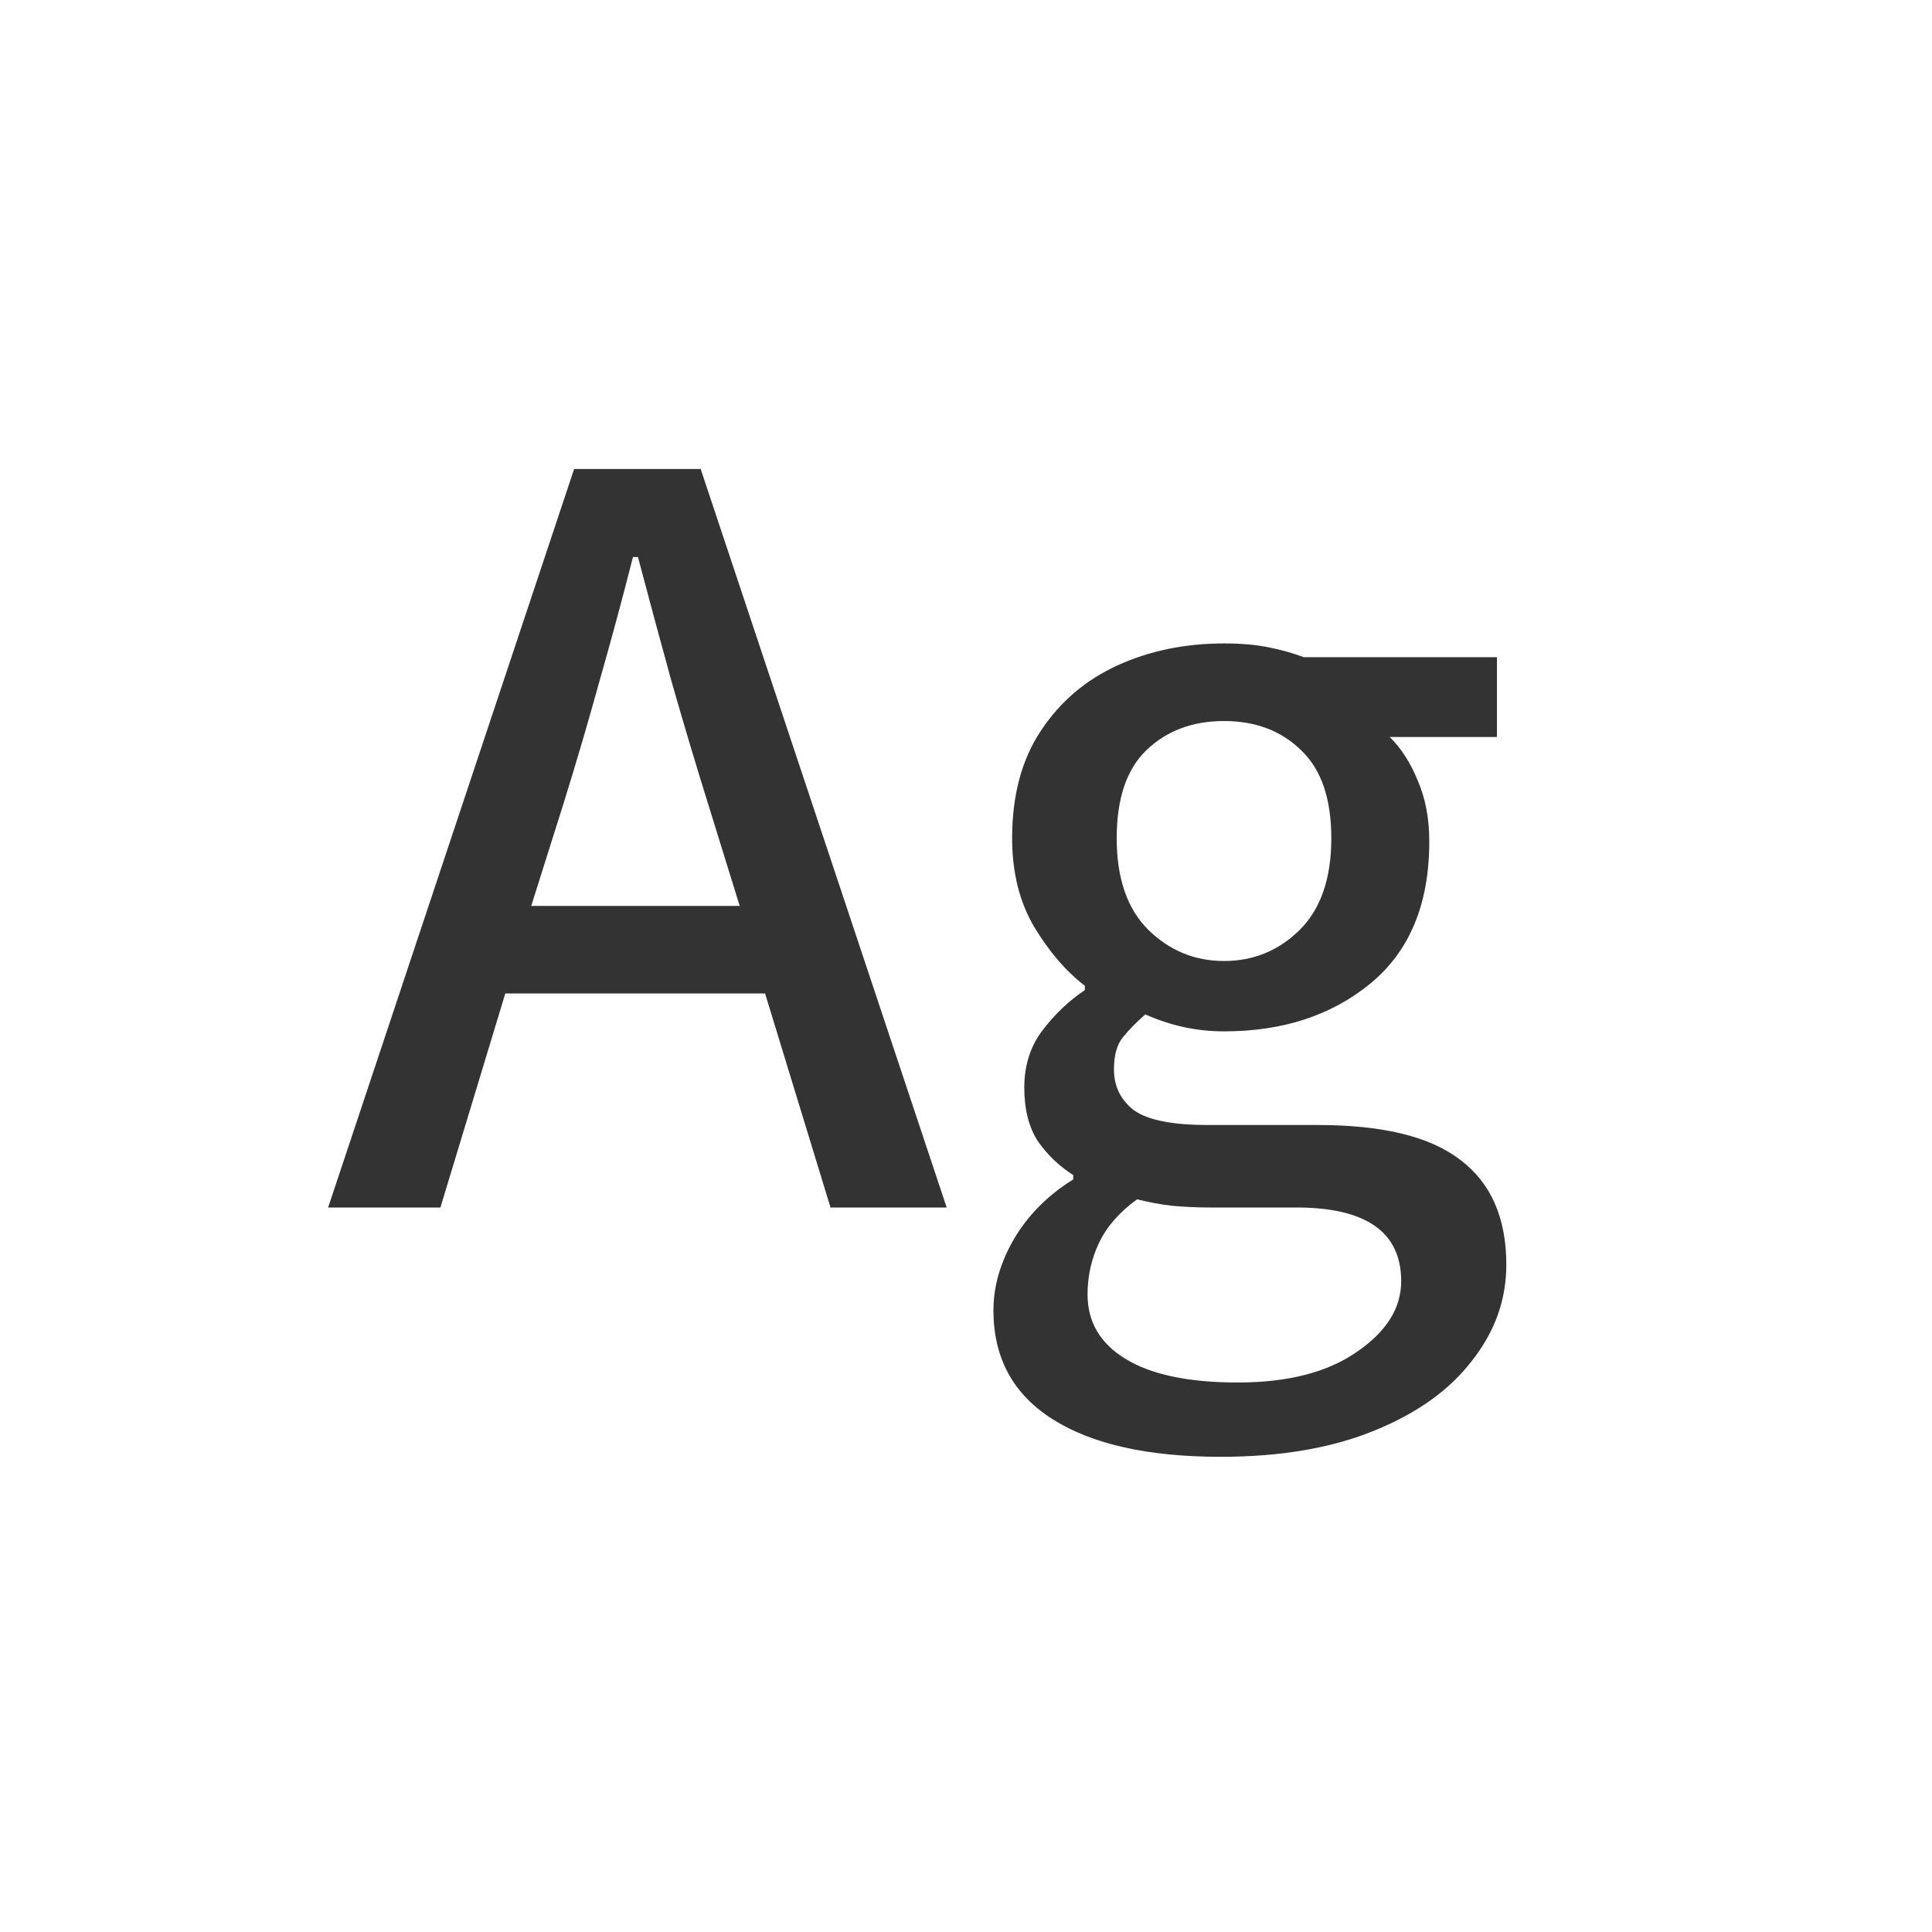 <svg width="24" height="24" viewBox="0 0 24 24" fill="none" xmlns="http://www.w3.org/2000/svg">
<path d="M4.076 15L7.132 5.826H8.704L11.76 15H10.317L9.504 12.341H6.277L5.471 15H4.076ZM6.599 11.254H9.189L8.793 9.976C8.638 9.479 8.488 8.975 8.342 8.465C8.201 7.954 8.062 7.439 7.925 6.92H7.863C7.731 7.439 7.592 7.954 7.446 8.465C7.305 8.975 7.157 9.479 7.002 9.976L6.599 11.254ZM15.164 18.097C14.266 18.097 13.571 17.942 13.079 17.632C12.587 17.322 12.341 16.871 12.341 16.278C12.341 15.977 12.427 15.679 12.601 15.383C12.774 15.091 13.018 14.847 13.332 14.651V14.597C13.159 14.487 13.013 14.348 12.895 14.18C12.781 14.007 12.724 13.783 12.724 13.51C12.724 13.232 12.801 12.992 12.956 12.792C13.111 12.591 13.284 12.427 13.476 12.3V12.245C13.243 12.067 13.034 11.824 12.847 11.514C12.664 11.204 12.573 10.837 12.573 10.413C12.573 9.88 12.692 9.436 12.929 9.08C13.166 8.72 13.482 8.449 13.879 8.267C14.28 8.084 14.722 7.993 15.205 7.993C15.415 7.993 15.599 8.009 15.759 8.041C15.918 8.073 16.064 8.114 16.196 8.164H18.596V9.155H17.263C17.404 9.292 17.52 9.472 17.611 9.695C17.707 9.914 17.755 10.167 17.755 10.454C17.755 11.229 17.511 11.817 17.023 12.218C16.54 12.614 15.934 12.812 15.205 12.812C14.868 12.812 14.542 12.742 14.227 12.601C14.114 12.701 14.02 12.796 13.947 12.888C13.874 12.979 13.838 13.111 13.838 13.284C13.838 13.494 13.92 13.662 14.084 13.79C14.253 13.913 14.558 13.975 15 13.975H16.367C17.178 13.975 17.771 14.12 18.145 14.412C18.523 14.699 18.712 15.132 18.712 15.711C18.712 16.144 18.571 16.54 18.288 16.9C18.01 17.265 17.607 17.554 17.078 17.769C16.549 17.987 15.912 18.097 15.164 18.097ZM15.205 11.938C15.57 11.938 15.882 11.81 16.142 11.555C16.406 11.295 16.538 10.914 16.538 10.413C16.538 9.921 16.413 9.556 16.162 9.319C15.916 9.078 15.597 8.957 15.205 8.957C14.813 8.957 14.492 9.078 14.241 9.319C13.995 9.556 13.872 9.921 13.872 10.413C13.872 10.91 14.002 11.288 14.262 11.548C14.526 11.808 14.841 11.938 15.205 11.938ZM15.376 17.174C16 17.174 16.495 17.046 16.859 16.791C17.224 16.54 17.406 16.249 17.406 15.916C17.406 15.305 16.971 15 16.101 15H15.027C14.872 15 14.717 14.993 14.562 14.979C14.412 14.961 14.266 14.934 14.125 14.898C13.906 15.057 13.749 15.237 13.653 15.438C13.558 15.638 13.51 15.852 13.51 16.08C13.51 16.422 13.667 16.689 13.981 16.88C14.3 17.076 14.765 17.174 15.376 17.174Z" fill="#333333"/>
</svg>
